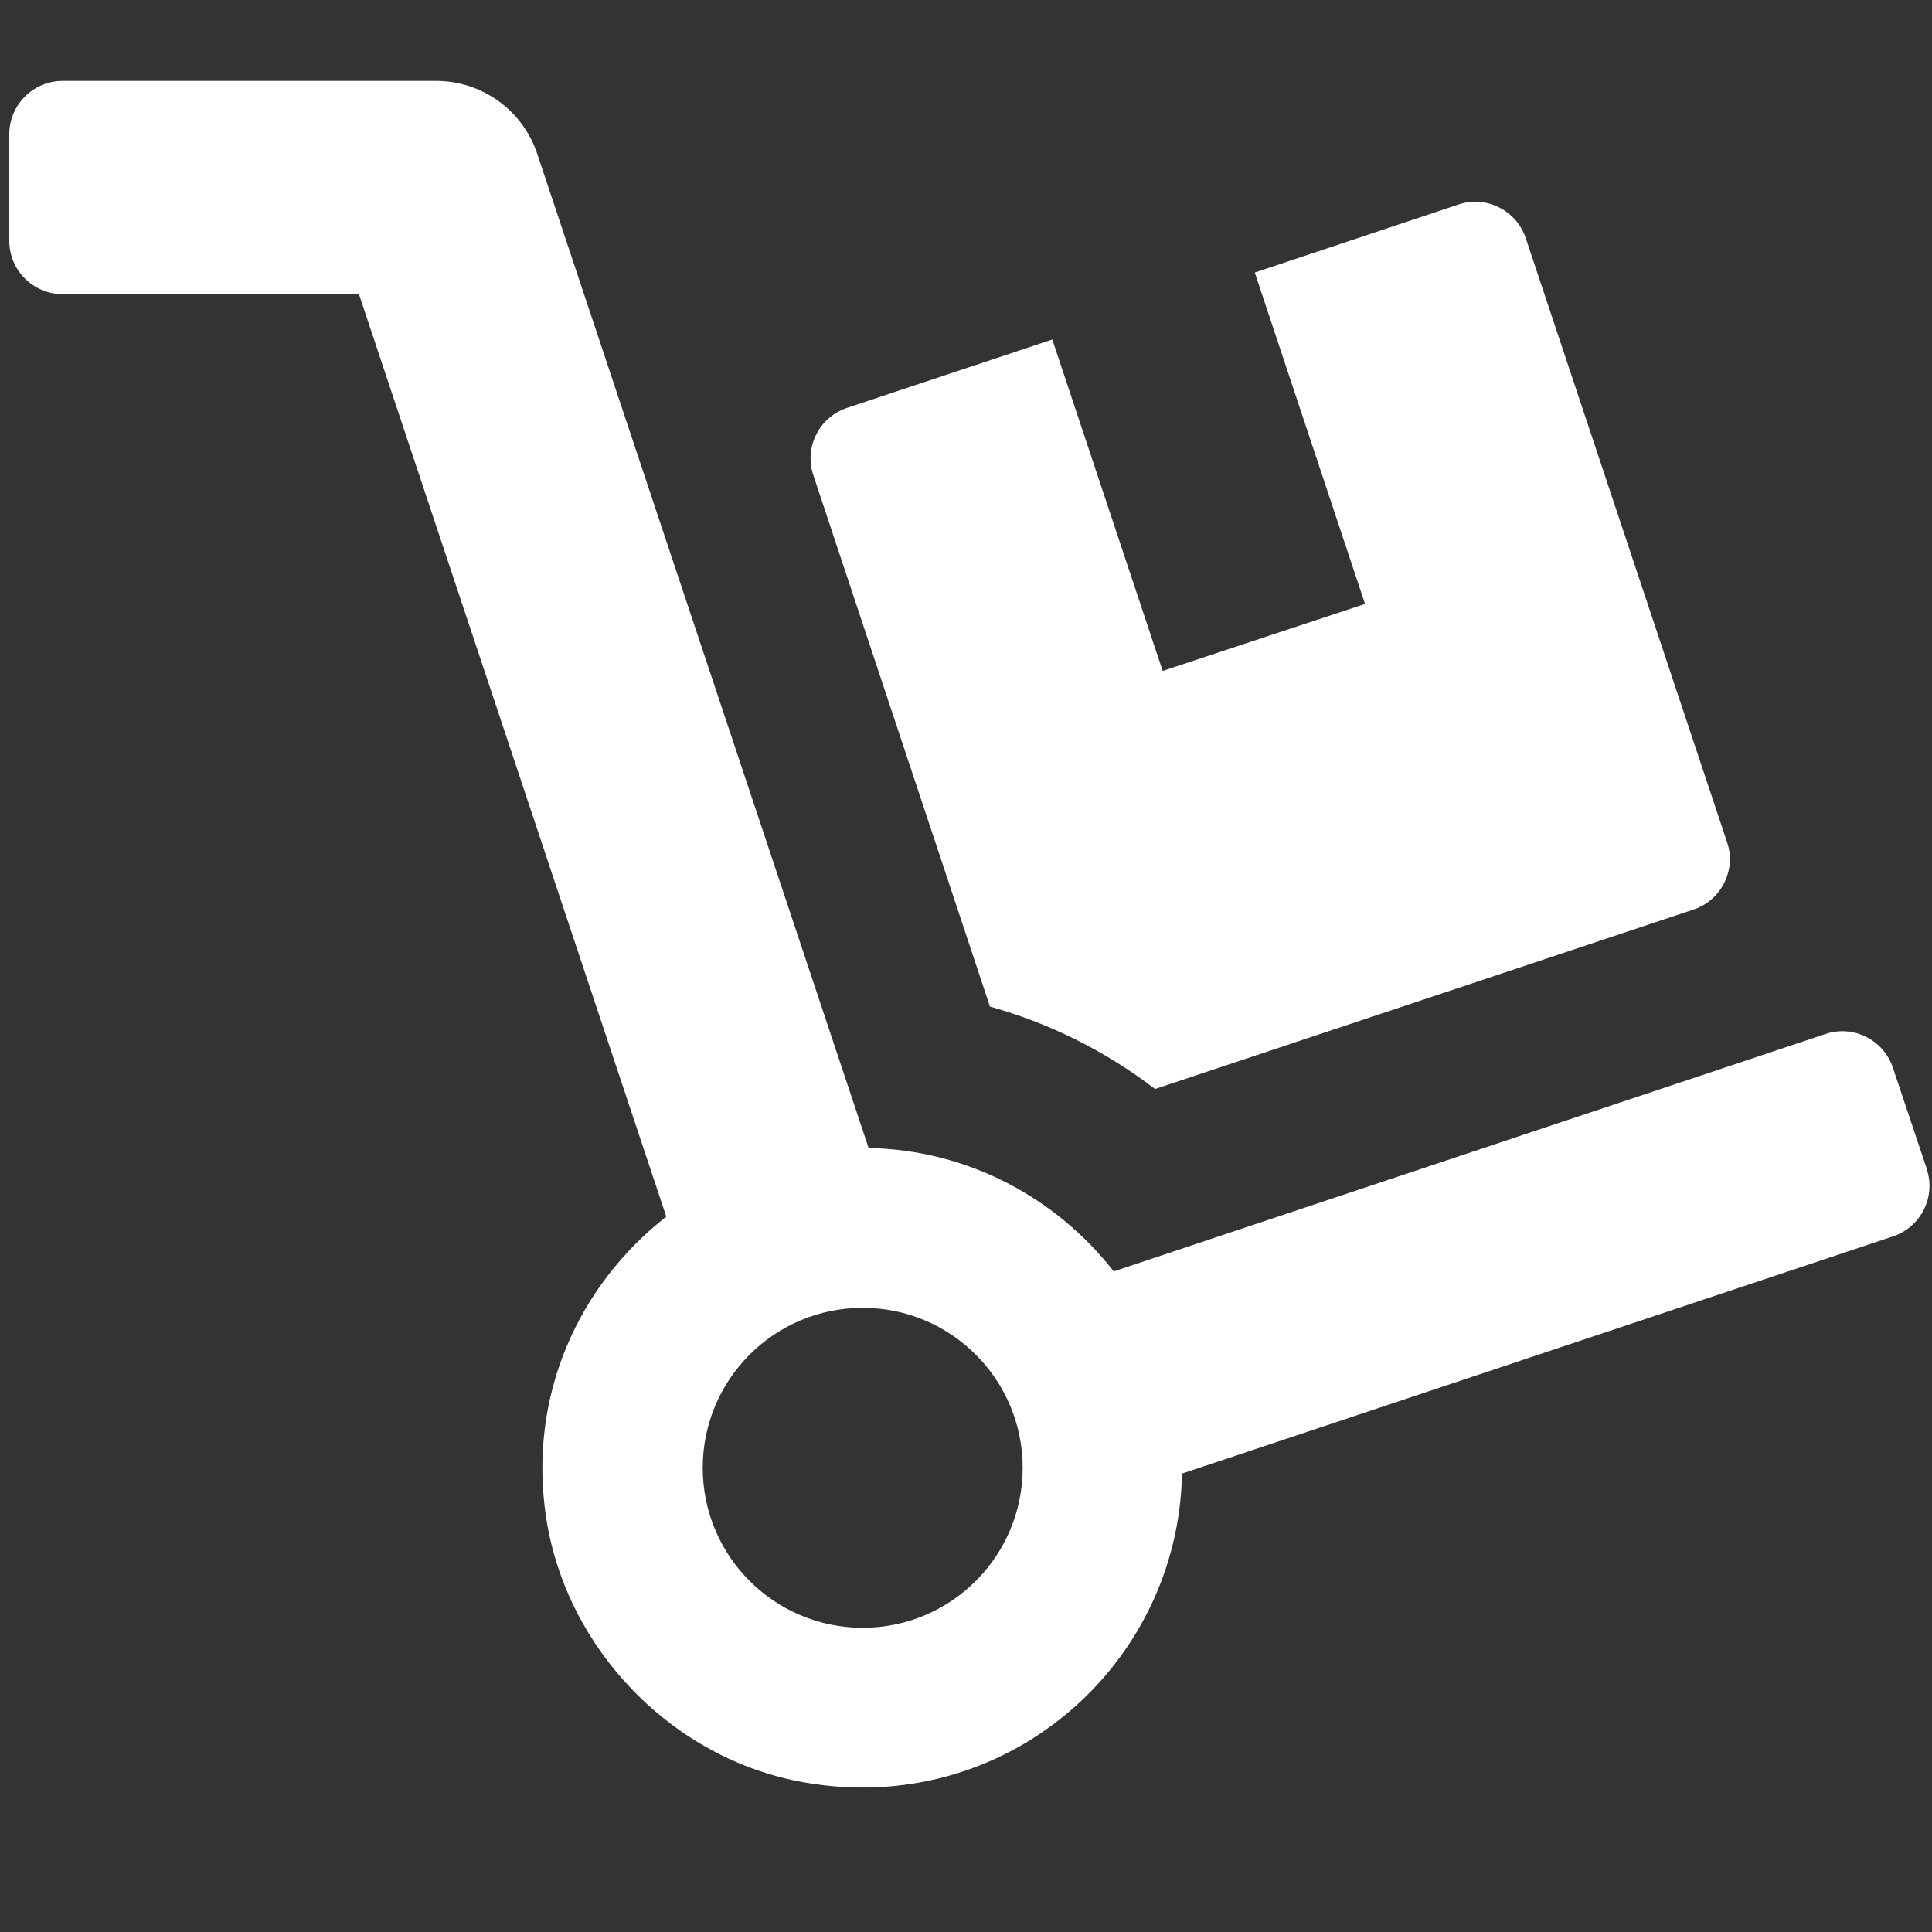 <svg version="1.1" xmlns="http://www.w3.org/2000/svg" xlink="http://www.w3.org/1999/xlink" x="0px" y="0px" width="15px" height="15px" viewBox="0 0 15 15" style="enable-background:new 0 0 15 15;" space="preserve"><rect x="0" y="0" width="15" height="15" fill="#333333" stroke="none"/><path d="M7.686,7.815C8.152,7.945,8.585,8.162,8.968,8.455L13.148,7.062c0.217,-0.072,0.334,-0.308,0.261,-0.523L11.846,1.849C11.773,1.632,11.538,1.515,11.323,1.588L9.742,2.116L10.598,4.689L9.027,5.209L8.17,2.636L6.576,3.167C6.359,3.239,6.242,3.475,6.315,3.69ZM14.96,9.076L14.696,8.289C14.623,8.072,14.388,7.955,14.173,8.028L8.647,9.871C8.201,9.301,7.518,8.928,6.744,8.913L4.171,1.194C4.058,0.855,3.742,0.628,3.385,0.628H0.486c-0.228,0,-0.414,0.186,-0.414,0.414v0.828c0,0.228,0.186,0.414,0.414,0.414H2.787L5.173,9.446c-0.676,0.528,-1.079,1.387,-0.932,2.342c0.158,1.02,0.981,1.871,2.001,2.05c1.558,0.277,2.907,-0.901,2.935,-2.397L14.698,9.599c0.215,-0.072,0.334,-0.305,0.261,-0.523zm-8.262,3.562c-0.686,0,-1.242,-0.556,-1.242,-1.242c0,-0.686,0.556,-1.242,1.242,-1.242c0.686,0,1.242,0.556,1.242,1.242c0,0.686,-0.556,1.242,-1.242,1.242z" fill="#FFFFFF"/></svg>